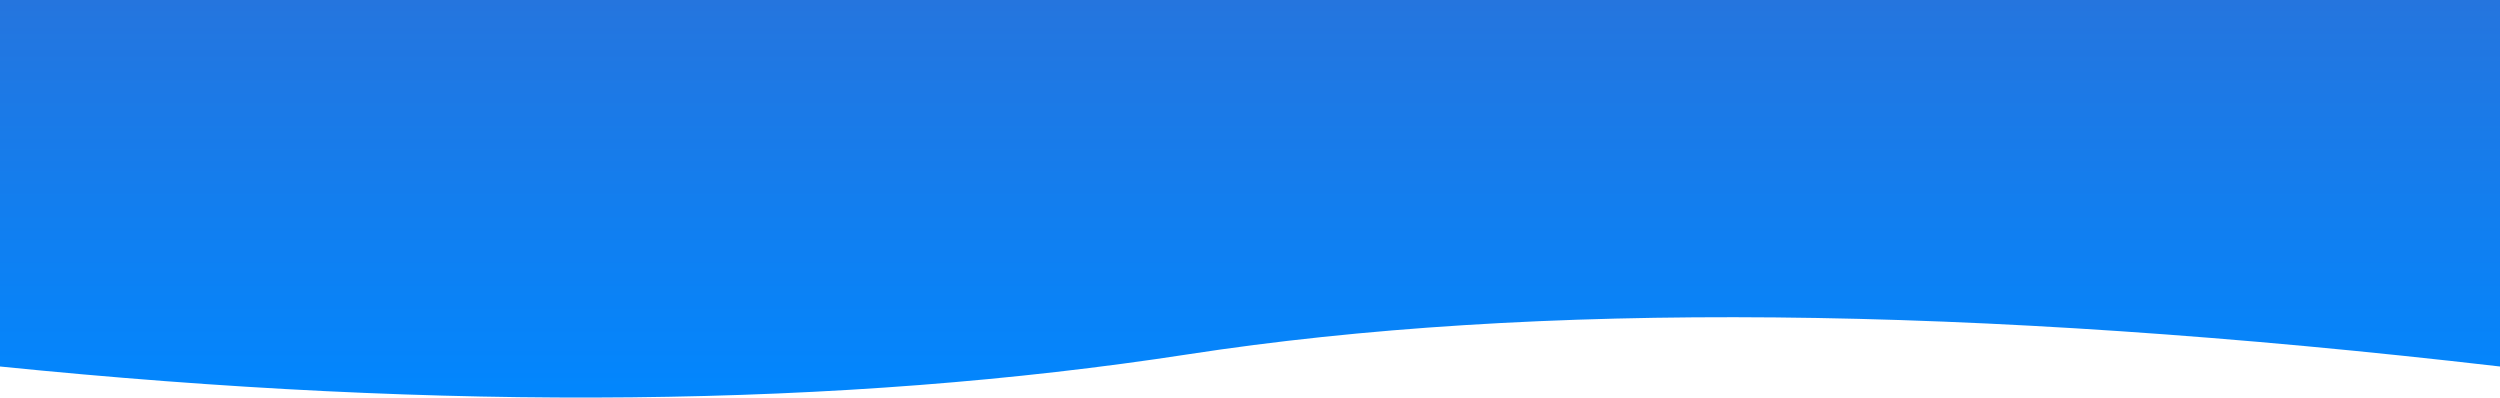 <?xml version="1.0" encoding="UTF-8"?>
<svg width="1440px" height="229px" viewBox="0 0 1440 229" version="1.1" xmlns="http://www.w3.org/2000/svg" xmlns:xlink="http://www.w3.org/1999/xlink">
    <title>6076EE67-BD24-43B7-9189-BB2B5A297FCE</title>
    <defs>
        <linearGradient x1="50%" y1="0%" x2="50%" y2="100%" id="linearGradient-1">
            <stop stop-color="#2575DE" offset="0%"></stop>
            <stop stop-color="#0087FF" offset="100%"></stop>
        </linearGradient>
    </defs>
    <g id="DV-Web---Prototype" stroke="none" stroke-width="1" fill="none" fill-rule="evenodd">
        <g id="Public-Search-1" transform="translate(0, -70)" fill="url(#linearGradient-1)">
            <g id="path-2-link" transform="translate(720, 184.5) scale(-1, 1) translate(-720, -184.5) translate(0, 70)">
                <path d="M1440,211.104 L1440,0 L0,0 L0,211.104 C304.711,175.754 556.635,173.417 755.772,204.095 C954.909,234.773 1182.985,237.109 1440,211.104 Z" id="path-2"></path>
            </g>
        </g>
    </g>
</svg>